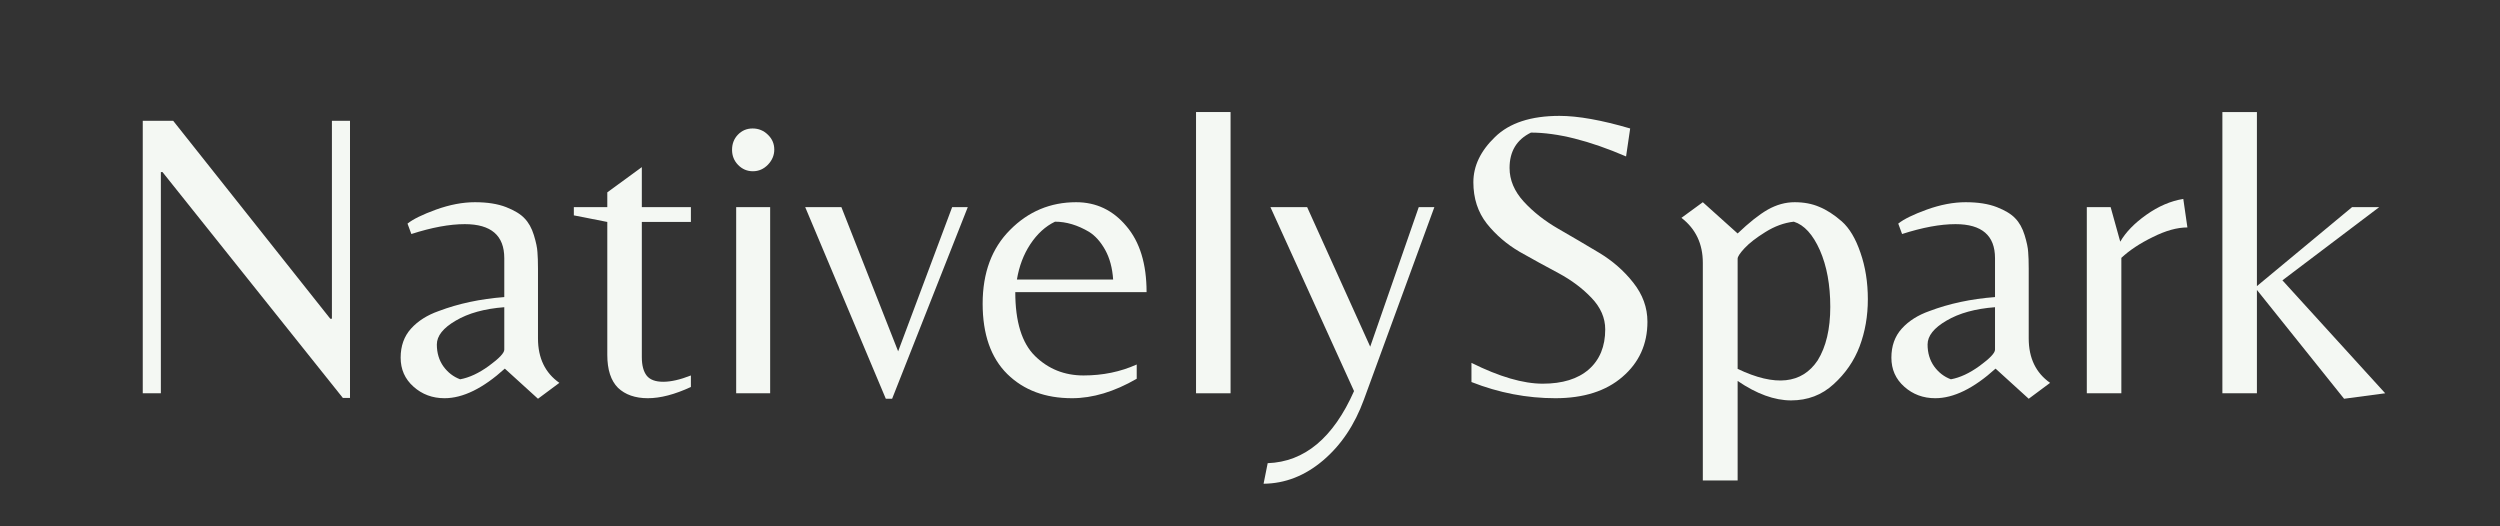 <svg xmlns="http://www.w3.org/2000/svg" xmlns:xlink="http://www.w3.org/1999/xlink" width="190" zoomAndPan="magnify" viewBox="0 0 142.5 30" height="40" preserveAspectRatio="xMidYMid meet" version="1.0"><rect x="0" y="0" width="142.5" height="30" fill="#333333" stroke="none"/><defs><g><g id="id1"/></g></defs><g fill="rgb(95.689%, 97.249%, 95.29%)" fill-opacity="1"><g transform="translate(6.028, 22.417)"><g><path d="M 13.922 0.266 L 13.516 0.266 L 3.234 -12.609 L 3.141 -12.609 L 3.141 0 L 2.109 0 L 2.109 -15.531 L 3.844 -15.531 L 12.797 -4.25 L 12.891 -4.25 L 12.891 -15.531 L 13.922 -15.531 Z M 13.922 0.266 "/></g></g></g><g fill="rgb(95.689%, 97.249%, 95.29%)" fill-opacity="1"><g transform="translate(22.056, 22.417)"><g><path d="M 6.688 -2.484 L 6.688 -4.906 C 5.562 -4.82 4.641 -4.566 3.922 -4.141 C 3.203 -3.723 2.844 -3.27 2.844 -2.781 C 2.844 -2.301 2.969 -1.883 3.219 -1.531 C 3.469 -1.188 3.785 -0.941 4.172 -0.797 C 4.691 -0.891 5.238 -1.145 5.812 -1.562 C 6.395 -1.988 6.688 -2.297 6.688 -2.484 Z M 8.609 -3.125 C 8.609 -2.008 9.016 -1.164 9.828 -0.594 L 8.609 0.312 L 6.719 -1.406 C 5.477 -0.281 4.332 0.281 3.281 0.281 C 2.594 0.281 2.004 0.062 1.516 -0.375 C 1.023 -0.812 0.781 -1.363 0.781 -2.031 C 0.781 -2.695 0.977 -3.25 1.375 -3.688 C 1.77 -4.125 2.297 -4.457 2.953 -4.688 C 4.078 -5.113 5.32 -5.379 6.688 -5.484 L 6.688 -7.703 C 6.688 -8.992 5.938 -9.641 4.438 -9.641 C 3.57 -9.641 2.555 -9.453 1.391 -9.078 L 1.172 -9.672 C 1.484 -9.922 2.023 -10.188 2.797 -10.469 C 3.578 -10.75 4.316 -10.891 5.016 -10.891 C 5.723 -10.891 6.316 -10.797 6.797 -10.609 C 7.273 -10.422 7.625 -10.207 7.844 -9.969 C 8.07 -9.738 8.25 -9.422 8.375 -9.016 C 8.5 -8.609 8.566 -8.285 8.578 -8.047 C 8.598 -7.816 8.609 -7.504 8.609 -7.109 Z M 8.609 -3.125 "/></g></g></g><g fill="rgb(95.689%, 97.249%, 95.29%)" fill-opacity="1"><g transform="translate(32.475, 22.417)"><g><path d="M 4.109 -2.062 C 4.109 -1.594 4.203 -1.238 4.391 -1 C 4.578 -0.77 4.891 -0.656 5.328 -0.656 C 5.766 -0.656 6.289 -0.773 6.906 -1.016 L 6.906 -0.359 C 5.988 0.066 5.172 0.281 4.453 0.281 C 3.734 0.281 3.164 0.082 2.75 -0.312 C 2.344 -0.719 2.141 -1.344 2.141 -2.188 L 2.141 -9.766 L 0.234 -10.141 L 0.234 -10.609 L 2.141 -10.609 L 2.141 -11.453 L 4.109 -12.891 L 4.109 -10.609 L 6.906 -10.609 L 6.906 -9.766 L 4.109 -9.766 Z M 4.109 -2.062 "/></g></g></g><g fill="rgb(95.689%, 97.249%, 95.29%)" fill-opacity="1"><g transform="translate(40.196, 22.417)"><g><path d="M 1.766 0 L 1.766 -10.609 L 3.703 -10.609 L 3.703 0 Z M 1.531 -13.875 C 1.531 -14.219 1.641 -14.504 1.859 -14.734 C 2.086 -14.973 2.367 -15.094 2.703 -15.094 C 3.047 -15.094 3.336 -14.973 3.578 -14.734 C 3.816 -14.504 3.938 -14.223 3.938 -13.891 C 3.938 -13.566 3.816 -13.281 3.578 -13.031 C 3.336 -12.781 3.051 -12.656 2.719 -12.656 C 2.395 -12.656 2.113 -12.773 1.875 -13.016 C 1.645 -13.254 1.531 -13.539 1.531 -13.875 Z M 1.531 -13.875 "/></g></g></g><g fill="rgb(95.689%, 97.249%, 95.29%)" fill-opacity="1"><g transform="translate(45.663, 22.417)"><g><path d="M 5.188 0.312 L 4.828 0.312 L 0.234 -10.609 L 2.297 -10.609 L 5.531 -2.391 L 8.609 -10.609 L 9.5 -10.609 Z M 5.188 0.312 "/></g></g></g><g fill="rgb(95.689%, 97.249%, 95.29%)" fill-opacity="1"><g transform="translate(55.402, 22.417)"><g><path d="M 2.469 -5.766 C 2.469 -4.078 2.844 -2.863 3.594 -2.125 C 4.352 -1.383 5.273 -1.016 6.359 -1.016 C 7.453 -1.016 8.461 -1.223 9.391 -1.641 L 9.391 -0.828 C 8.109 -0.086 6.879 0.281 5.703 0.281 C 4.18 0.281 2.953 -0.176 2.016 -1.094 C 1.078 -2.02 0.609 -3.359 0.609 -5.109 C 0.609 -6.867 1.129 -8.27 2.172 -9.312 C 3.211 -10.363 4.469 -10.891 5.938 -10.891 C 7.082 -10.891 8.035 -10.438 8.797 -9.531 C 9.566 -8.633 9.953 -7.379 9.953 -5.766 Z M 4.734 -9.781 C 4.191 -9.52 3.723 -9.094 3.328 -8.5 C 2.941 -7.914 2.688 -7.242 2.562 -6.484 L 8.047 -6.484 C 8.004 -7.141 7.852 -7.703 7.594 -8.172 C 7.332 -8.641 7.023 -8.984 6.672 -9.203 C 6.023 -9.586 5.379 -9.781 4.734 -9.781 Z M 4.734 -9.781 "/></g></g></g><g fill="rgb(95.689%, 97.249%, 95.29%)" fill-opacity="1"><g transform="translate(66.408, 22.417)"><g><path d="M 3.734 -16.031 L 3.734 0 L 1.766 0 L 1.766 -16.031 Z M 3.734 -16.031 "/></g></g></g><g fill="rgb(95.689%, 97.249%, 95.29%)" fill-opacity="1"><g transform="translate(71.899, 22.417)"><g><path d="M 8.969 -10.609 L 9.859 -10.609 L 5.844 0.359 C 5.32 1.797 4.547 2.953 3.516 3.828 C 2.484 4.703 1.352 5.145 0.125 5.156 L 0.359 3.984 C 2.461 3.91 4.102 2.539 5.281 -0.125 L 0.516 -10.609 L 2.609 -10.609 L 6.203 -2.656 Z M 8.969 -10.609 "/></g></g></g><g fill="rgb(95.689%, 97.249%, 95.29%)" fill-opacity="1"><g transform="translate(82.248, 22.417)"><g><path d="M 3.797 -12.844 C 3.797 -12.156 4.066 -11.516 4.609 -10.922 C 5.148 -10.336 5.805 -9.82 6.578 -9.375 C 7.359 -8.926 8.129 -8.473 8.891 -8.016 C 9.66 -7.555 10.312 -6.988 10.844 -6.312 C 11.383 -5.633 11.656 -4.891 11.656 -4.078 C 11.656 -2.797 11.18 -1.75 10.234 -0.938 C 9.297 -0.125 8.02 0.281 6.406 0.281 C 4.789 0.281 3.195 -0.023 1.625 -0.641 L 1.625 -1.734 C 3.219 -0.941 4.57 -0.547 5.688 -0.547 C 6.812 -0.547 7.688 -0.816 8.312 -1.359 C 8.938 -1.91 9.25 -2.672 9.25 -3.641 C 9.25 -4.297 8.988 -4.895 8.469 -5.438 C 7.957 -5.977 7.332 -6.445 6.594 -6.844 C 5.852 -7.238 5.113 -7.645 4.375 -8.062 C 3.645 -8.488 3.02 -9.023 2.5 -9.672 C 1.988 -10.328 1.734 -11.113 1.734 -12.031 C 1.734 -12.957 2.145 -13.816 2.969 -14.609 C 3.789 -15.41 5.016 -15.812 6.641 -15.812 C 7.703 -15.812 9.047 -15.57 10.672 -15.094 L 10.438 -13.5 C 8.332 -14.406 6.523 -14.859 5.016 -14.859 C 4.203 -14.461 3.797 -13.789 3.797 -12.844 Z M 3.797 -12.844 "/></g></g></g><g fill="rgb(95.689%, 97.249%, 95.29%)" fill-opacity="1"><g transform="translate(95.295, 22.417)"><g><path d="M 3.75 -9.109 C 4.406 -9.734 4.977 -10.188 5.469 -10.469 C 5.969 -10.75 6.477 -10.891 7 -10.891 C 7.531 -10.891 8 -10.801 8.406 -10.625 C 8.82 -10.457 9.25 -10.18 9.688 -9.797 C 10.125 -9.41 10.477 -8.816 10.75 -8.016 C 11.031 -7.211 11.172 -6.328 11.172 -5.359 C 11.172 -4.398 11.016 -3.504 10.703 -2.672 C 10.391 -1.848 9.895 -1.129 9.219 -0.516 C 8.551 0.098 7.742 0.406 6.797 0.406 C 5.848 0.406 4.832 0.035 3.75 -0.703 L 3.75 4.969 L 1.766 4.969 L 1.766 -7.438 C 1.766 -8.52 1.359 -9.375 0.547 -10 L 1.766 -10.891 Z M 3.75 -7.672 L 3.75 -1.391 C 5.895 -0.367 7.414 -0.531 8.312 -1.875 C 8.789 -2.645 9.031 -3.66 9.031 -4.922 C 9.031 -6.18 8.832 -7.258 8.438 -8.156 C 8.039 -9.051 7.547 -9.594 6.953 -9.781 C 6.398 -9.719 5.859 -9.52 5.328 -9.188 C 4.805 -8.863 4.41 -8.555 4.141 -8.266 C 3.879 -7.984 3.75 -7.785 3.75 -7.672 Z M 3.75 -7.672 "/></g></g></g><g fill="rgb(95.689%, 97.249%, 95.29%)" fill-opacity="1"><g transform="translate(107.028, 22.417)"><g><path d="M 6.688 -2.484 L 6.688 -4.906 C 5.562 -4.82 4.641 -4.566 3.922 -4.141 C 3.203 -3.723 2.844 -3.27 2.844 -2.781 C 2.844 -2.301 2.969 -1.883 3.219 -1.531 C 3.469 -1.188 3.785 -0.941 4.172 -0.797 C 4.691 -0.891 5.238 -1.145 5.812 -1.562 C 6.395 -1.988 6.688 -2.297 6.688 -2.484 Z M 8.609 -3.125 C 8.609 -2.008 9.016 -1.164 9.828 -0.594 L 8.609 0.312 L 6.719 -1.406 C 5.477 -0.281 4.332 0.281 3.281 0.281 C 2.594 0.281 2.004 0.062 1.516 -0.375 C 1.023 -0.812 0.781 -1.363 0.781 -2.031 C 0.781 -2.695 0.977 -3.25 1.375 -3.688 C 1.77 -4.125 2.297 -4.457 2.953 -4.688 C 4.078 -5.113 5.32 -5.379 6.688 -5.484 L 6.688 -7.703 C 6.688 -8.992 5.938 -9.641 4.438 -9.641 C 3.57 -9.641 2.555 -9.453 1.391 -9.078 L 1.172 -9.672 C 1.484 -9.922 2.023 -10.188 2.797 -10.469 C 3.578 -10.75 4.316 -10.891 5.016 -10.891 C 5.723 -10.891 6.316 -10.797 6.797 -10.609 C 7.273 -10.422 7.625 -10.207 7.844 -9.969 C 8.07 -9.738 8.25 -9.422 8.375 -9.016 C 8.5 -8.609 8.566 -8.285 8.578 -8.047 C 8.598 -7.816 8.609 -7.504 8.609 -7.109 Z M 8.609 -3.125 "/></g></g></g><g fill="rgb(95.689%, 97.249%, 95.29%)" fill-opacity="1"><g transform="translate(117.448, 22.417)"><g><path d="M 3.469 0 L 1.5 0 L 1.5 -10.609 L 2.859 -10.609 L 3.406 -8.641 C 3.719 -9.18 4.211 -9.691 4.891 -10.172 C 5.578 -10.66 6.281 -10.961 7 -11.078 L 7.234 -9.453 C 6.648 -9.453 5.992 -9.27 5.266 -8.906 C 4.535 -8.551 3.938 -8.156 3.469 -7.719 Z M 3.469 0 "/></g></g></g><g fill="rgb(95.689%, 97.249%, 95.29%)" fill-opacity="1"><g transform="translate(124.91, 22.417)"><g><path d="M 3.734 0 L 1.766 0 L 1.766 -16.031 L 3.734 -16.031 L 3.734 -6.109 L 9.156 -10.609 L 10.703 -10.609 L 5.188 -6.438 L 11.047 0 L 8.703 0.312 L 3.734 -5.891 Z M 3.734 0 "/></g></g></g></svg>